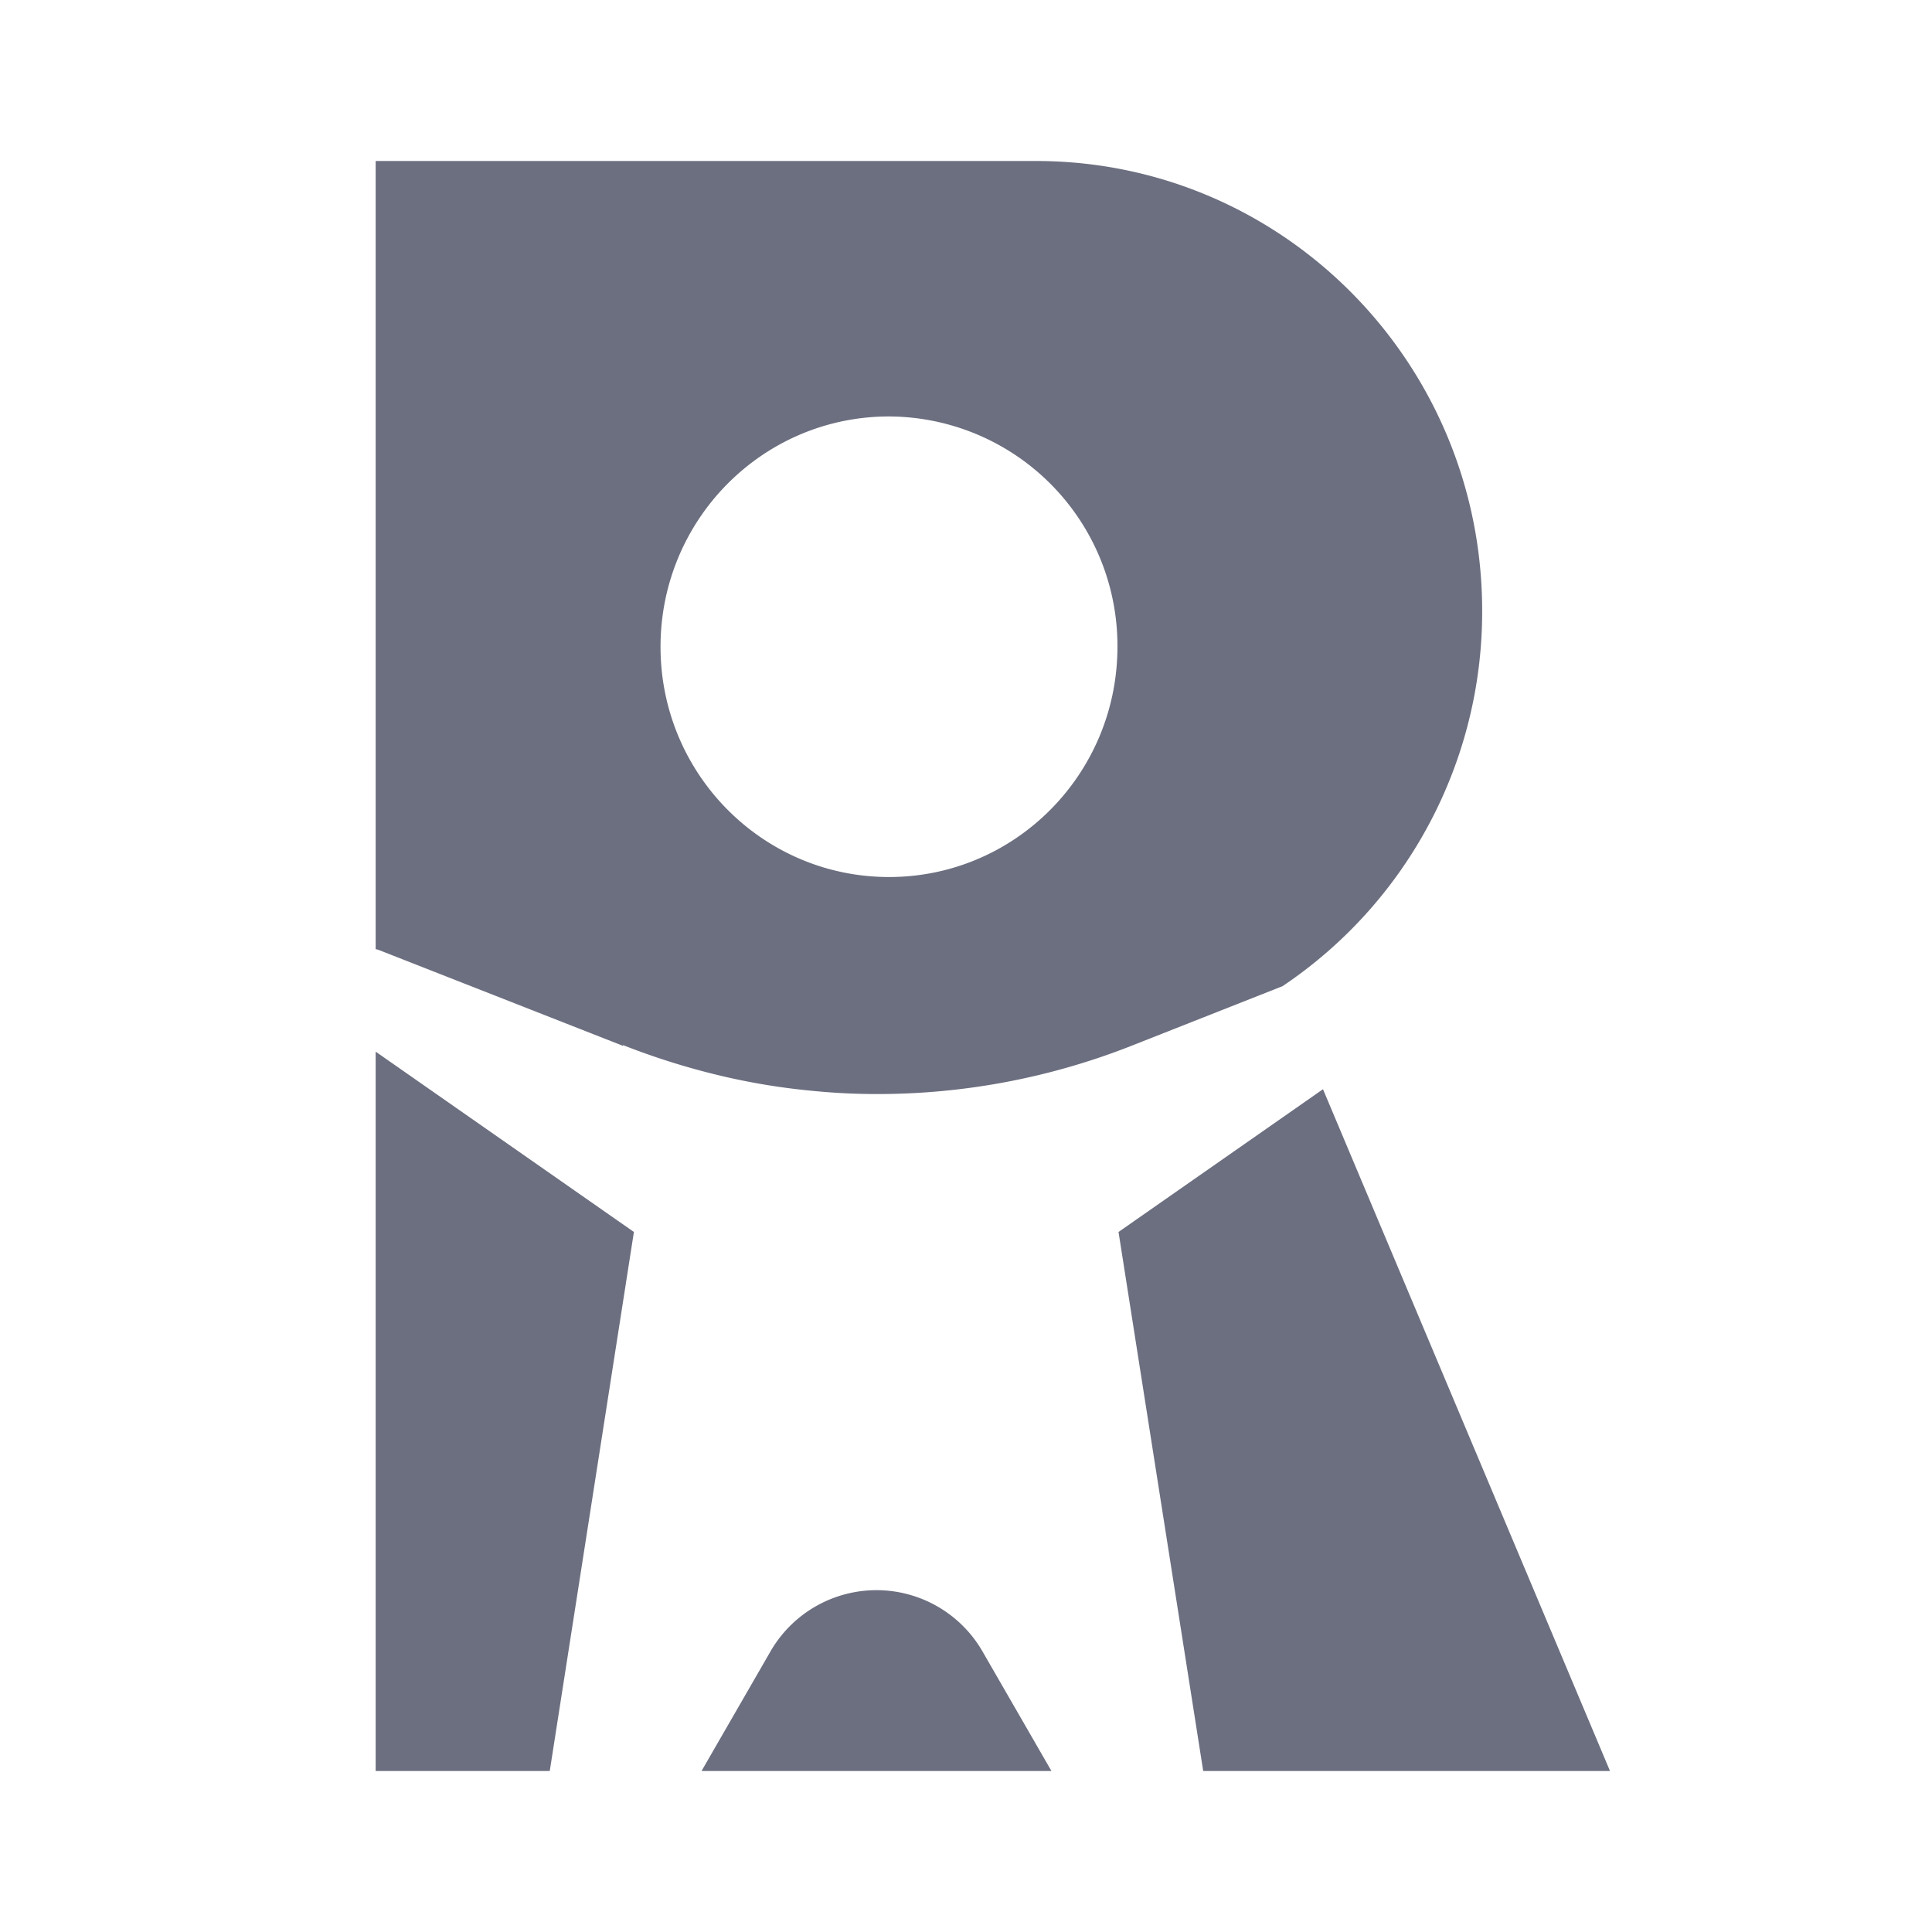 <svg xmlns="http://www.w3.org/2000/svg" width="18" height="18" fill="none" viewBox="0 0 18 18">
  <path fill="#6C6F80" fill-rule="evenodd" d="M6.675 10.013a6.723 6.723 0 0 1-.868-.275l-.005.005-2.267-.89a.201.201 0 0 0-.035-.01V1.5h6.152c2.297 0 4.157 1.876 4.157 4.191a4.2 4.2 0 0 1-1.86 3.497l-1.419.56a6.45 6.45 0 0 1-2.362.445c-.198 0-.401-.01-.6-.03a6.185 6.185 0 0 1-.893-.15Zm3.736-3.986A2.137 2.137 0 0 0 8.283 3.88c-1.176 0-2.129.96-2.129 2.146 0 1.185.953 2.145 2.129 2.145 1.175 0 2.128-.96 2.128-2.146ZM5.122 16.5H3.5V9.798l2.406 1.68-.784 5.022Zm5.299-5.022.789 5.022H15l-2.674-6.352-1.905 1.33ZM6.536 16.5l.64-1.11a1.14 1.14 0 0 1 1.98 0l.64 1.11h-3.26Z" clip-rule="evenodd"/>
</svg>
